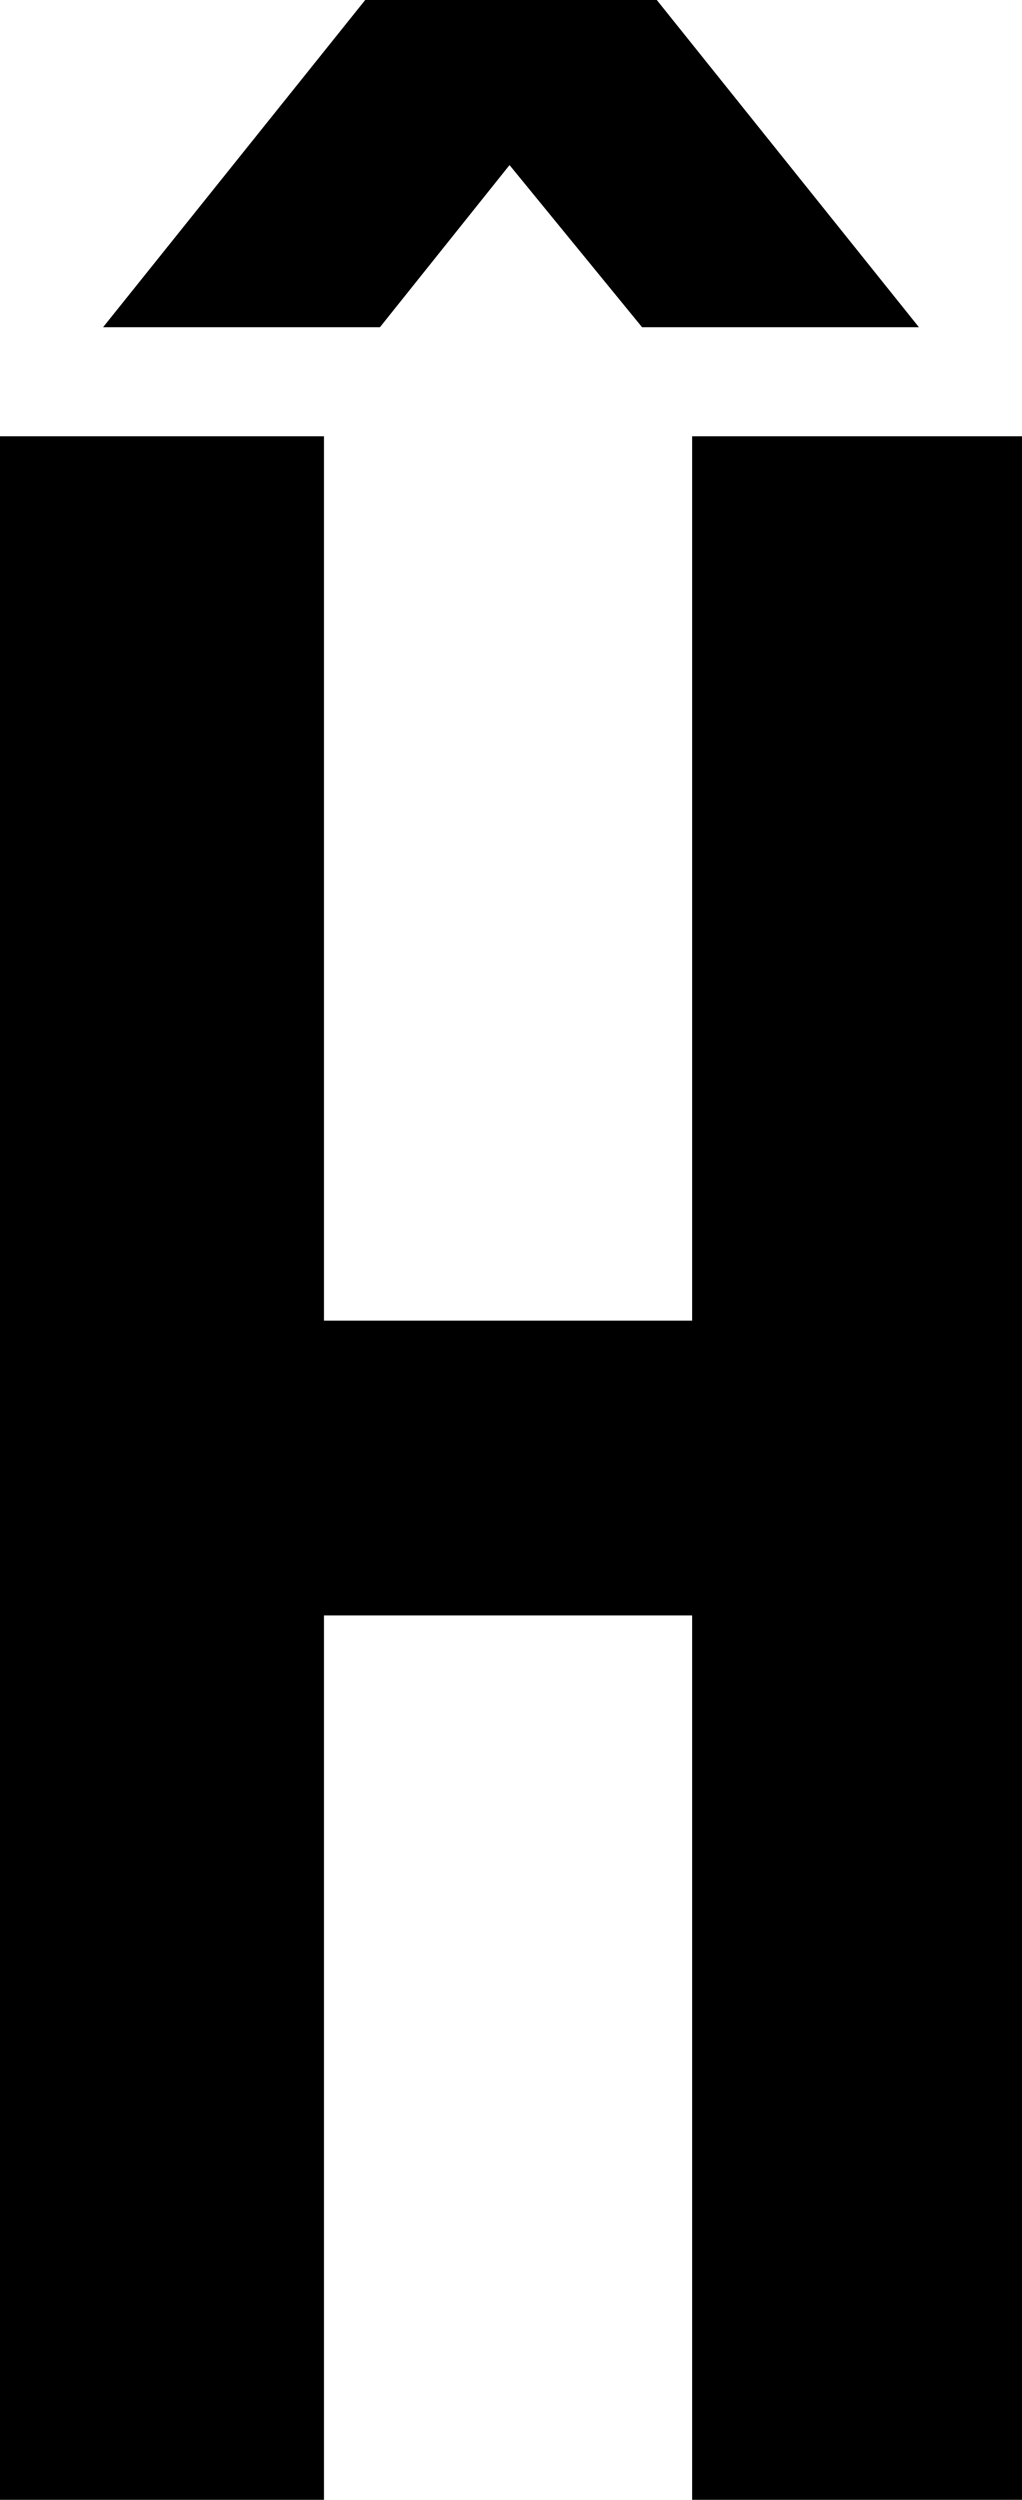 <svg width="10.41" height="25.44" viewBox="1.2 -50.88 10.41 25.44" xmlns="http://www.w3.org/2000/svg"><path d="M4.5 -34.44L8.25 -34.44L8.25 -25.44L11.61 -25.44L11.61 -46.44L8.25 -46.44L8.25 -37.44L4.5 -37.44L4.5 -46.44L1.2 -46.44L1.2 -25.44L4.5 -25.44ZM5.07 -47.55L6.39 -49.2L7.74 -47.55L10.56 -47.55L7.89 -50.88L4.92 -50.88L2.25 -47.55ZM5.07 -47.55"></path></svg>
